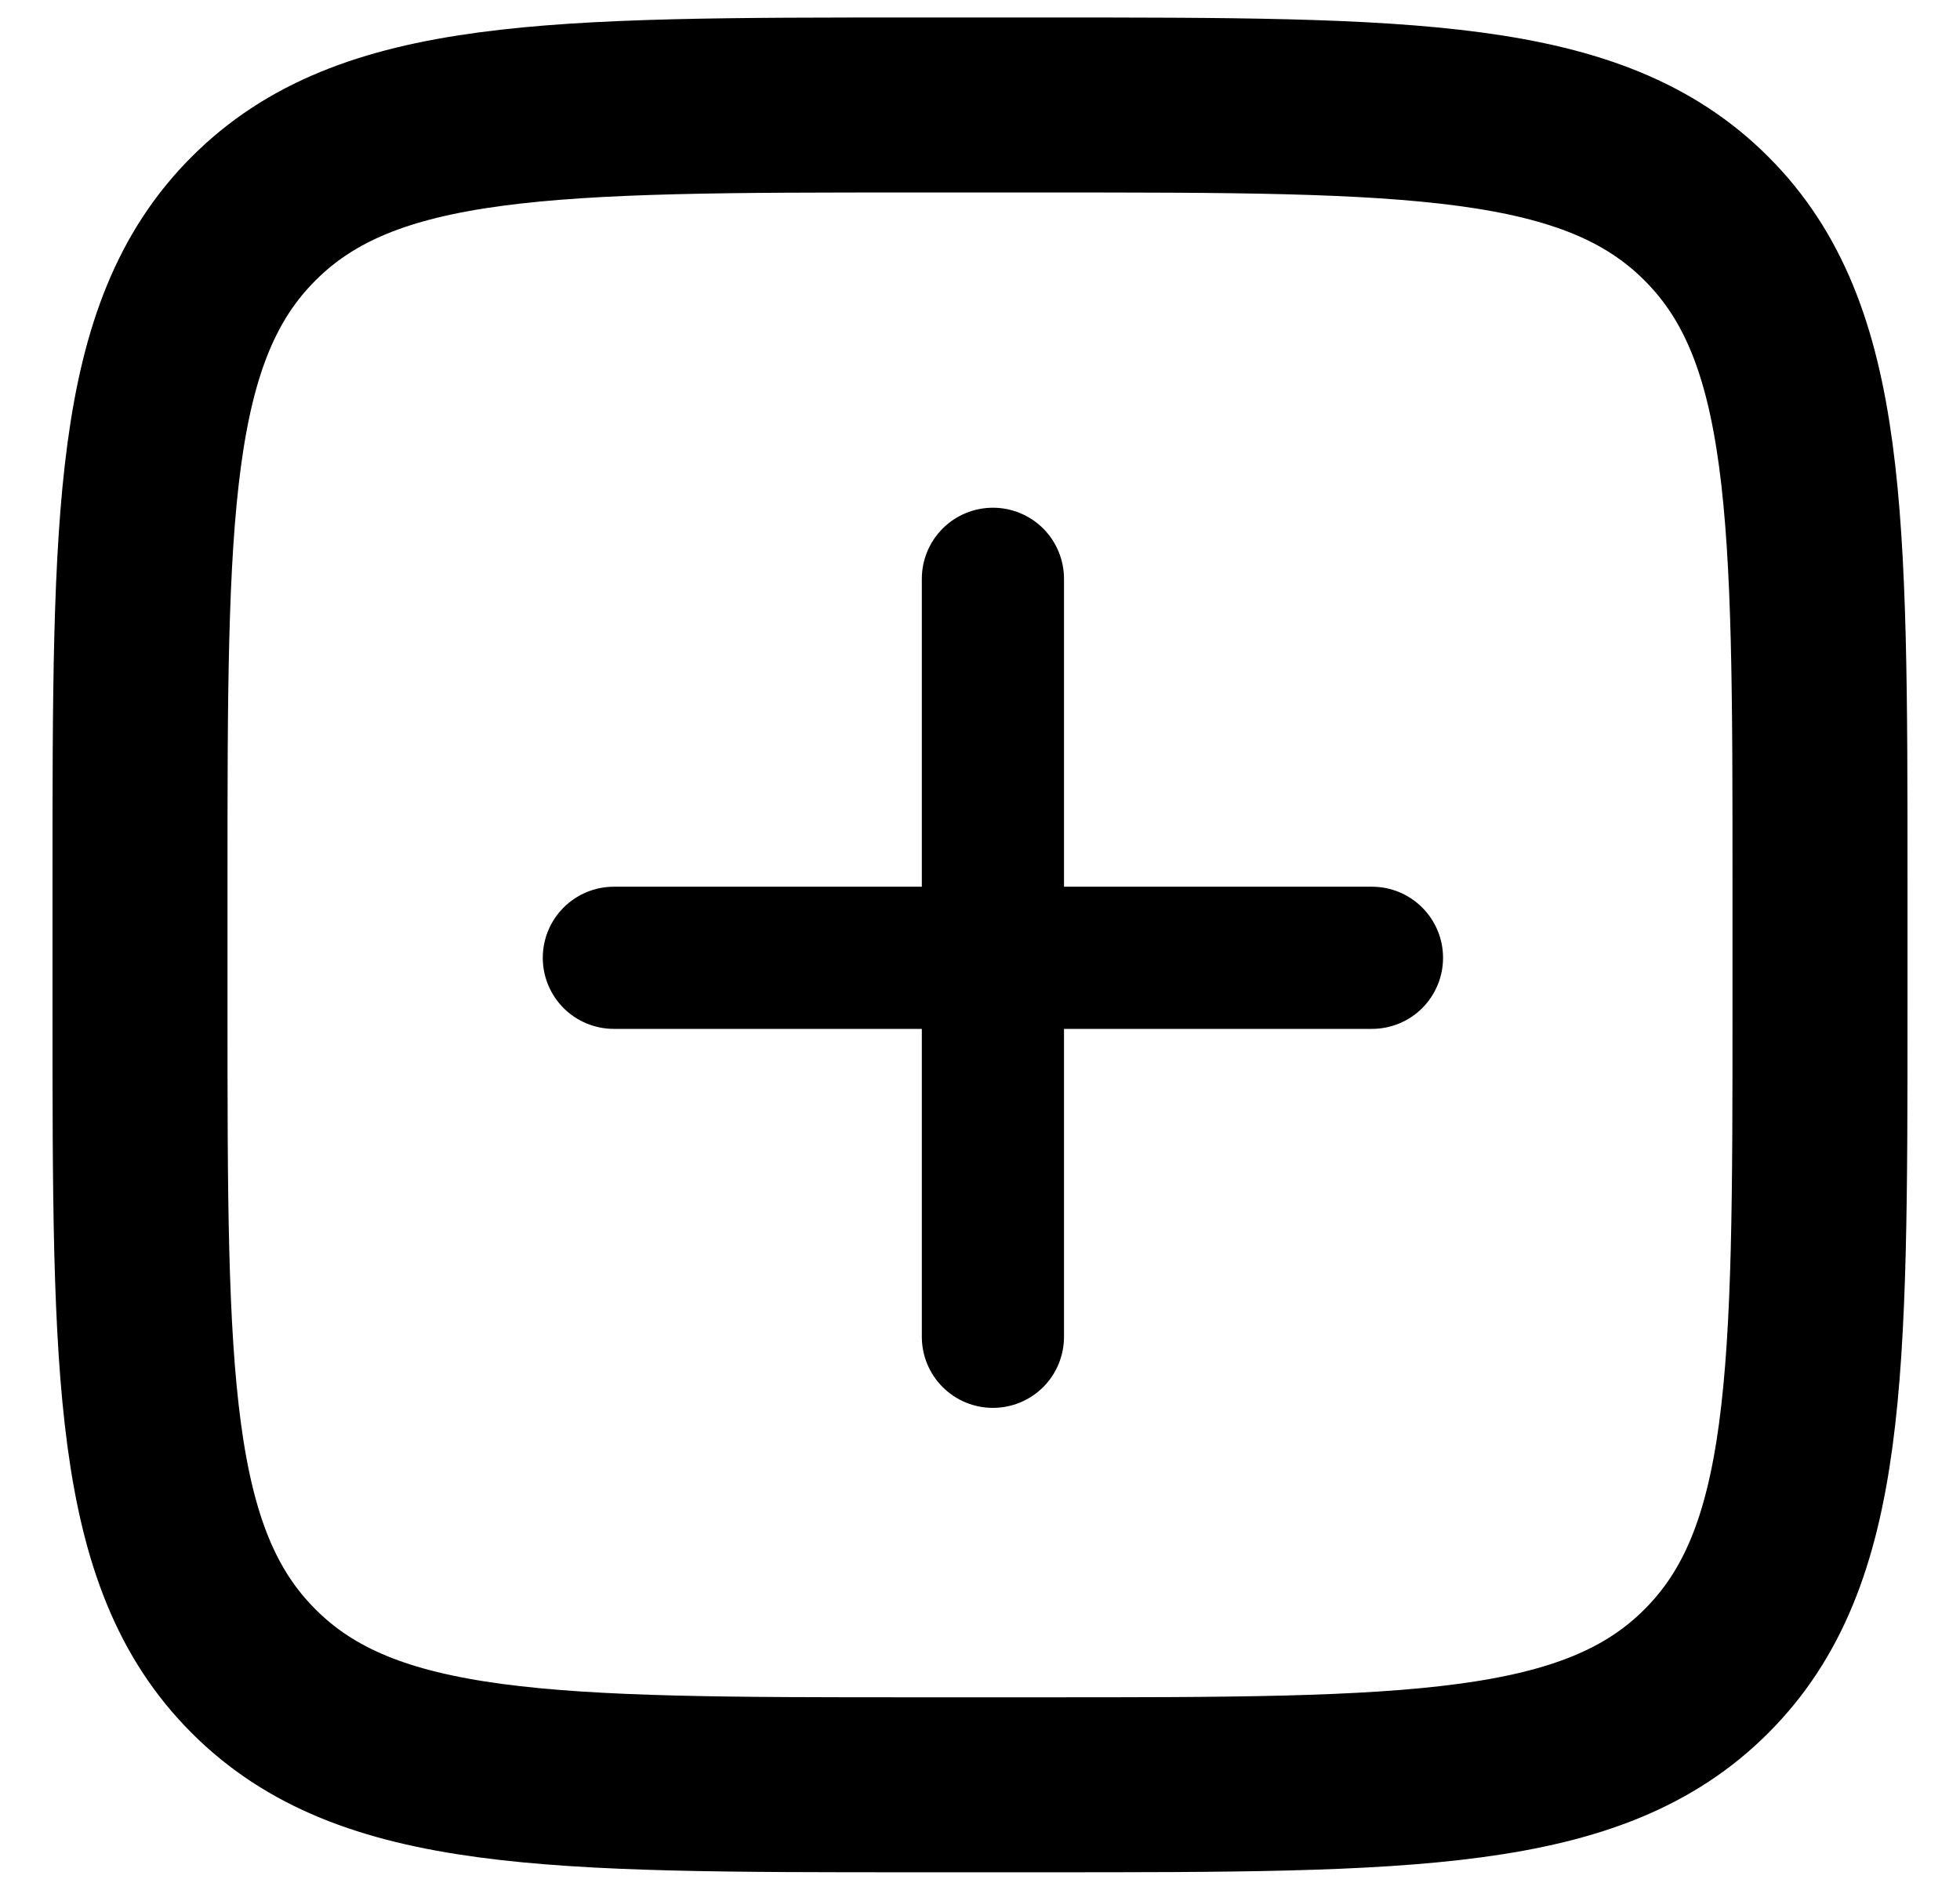<svg width="28" height="27" viewBox="0 0 28 27" fill="none" xmlns="http://www.w3.org/2000/svg">
<path d="M2 12.577C2 7.356 2 4.744 3.623 3.123C5.244 1.5 7.856 1.5 13.077 1.5H14.923C20.144 1.5 22.756 1.5 24.377 3.123C26 4.744 26 7.356 26 12.577V14.423C26 19.644 26 22.256 24.377 23.877C22.756 25.5 20.144 25.5 14.923 25.5H13.077C7.856 25.5 5.244 25.5 3.623 23.877C2 22.256 2 19.644 2 14.423V12.577Z" stroke="black" stroke-width="2.5" stroke-linecap="round" stroke-linejoin="round"/>
<g clip-path="url(#clip0_1_30)">
<path d="M13.169 19.1C13.169 19.369 13.276 19.628 13.467 19.818C13.657 20.008 13.915 20.115 14.185 20.115C14.454 20.115 14.712 20.008 14.903 19.818C15.093 19.628 15.2 19.369 15.2 19.1V14.7H19.6C19.869 14.7 20.128 14.593 20.318 14.403C20.508 14.212 20.615 13.954 20.615 13.685C20.615 13.415 20.508 13.157 20.318 12.967C20.128 12.776 19.869 12.669 19.6 12.669H15.2V8.269C15.2 8 15.093 7.742 14.903 7.551C14.712 7.361 14.454 7.254 14.185 7.254C13.915 7.254 13.657 7.361 13.467 7.551C13.276 7.742 13.169 8 13.169 8.269V12.669H8.769C8.5 12.669 8.242 12.776 8.051 12.967C7.861 13.157 7.754 13.415 7.754 13.685C7.754 13.954 7.861 14.212 8.051 14.403C8.242 14.593 8.5 14.7 8.769 14.7H13.169V19.1Z" fill="black"/>
</g>
<defs>
<clipPath id="clip0_1_30">
<rect width="16.246" height="16.246" fill="white" transform="translate(6.062 5.562)"/>
</clipPath>
</defs>
</svg>
